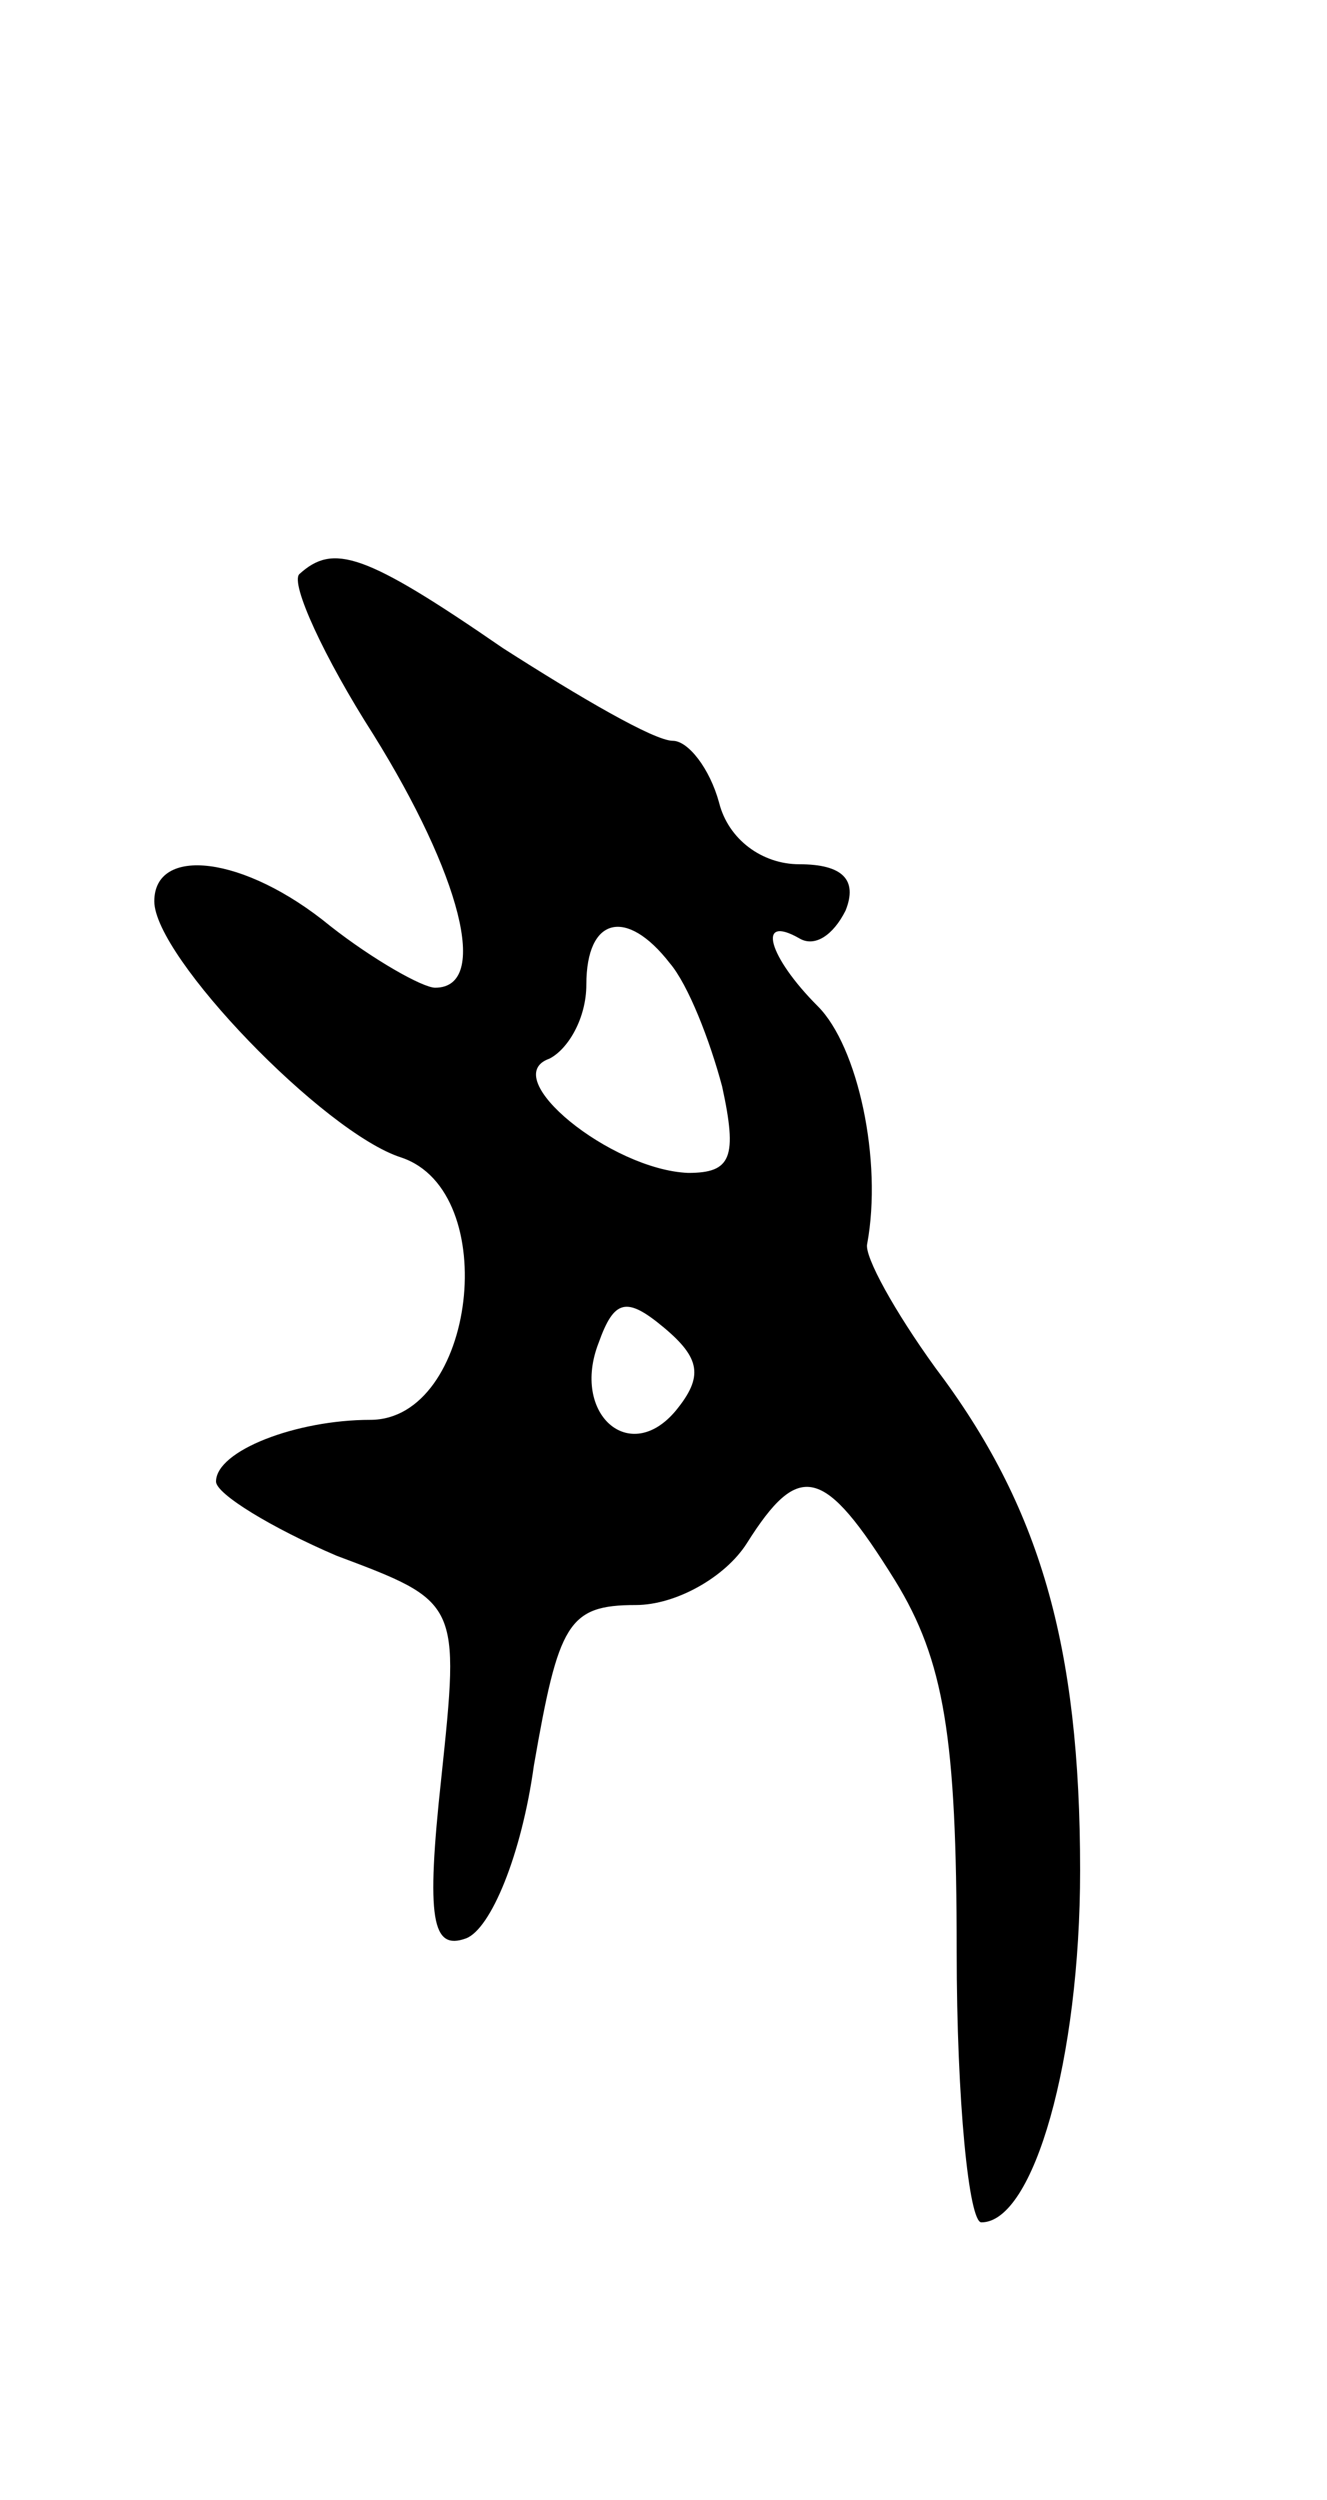 <svg version="1.0" xmlns="http://www.w3.org/2000/svg"
 width="43pt" height="81pt" viewBox="0 0 43 81"
 preserveAspectRatio="xMidYMid meet">
<g transform="translate(0,81) scale(0.1,-0.1)"
fill="#000000" stroke="none">
<path d="M97 624 c-3 -3 8 -27 24 -52 28 -45 38 -82 20 -82 -4 0 -20 9 -34 20
-28 23 -57 26 -57 8 0 -18 55 -75 80 -83 33 -11 24 -85 -10 -85 -24 0 -50 -10
-50 -20 0 -4 18 -15 39 -24 40 -15 40 -15 34 -72 -5 -46 -3 -56 8 -52 8 3 18
27 22 56 8 46 11 52 33 52 13 0 29 9 36 20 17 27 25 25 48 -12 16 -26 20 -51
20 -120 0 -49 4 -88 8 -88 17 0 32 53 32 114 0 73 -13 118 -47 163 -13 18 -23
36 -22 40 5 27 -3 64 -16 77 -16 16 -20 30 -6 22 5 -3 11 1 15 9 4 10 -1 15
-15 15 -12 0 -23 8 -26 20 -3 11 -10 20 -15 20 -6 0 -30 14 -55 30 -45 31 -55
34 -66 24z m120 -126 c6 -7 13 -25 17 -40 5 -23 3 -28 -11 -28 -25 1 -62 31
-45 37 6 3 12 13 12 24 0 22 13 25 27 7z m2 -145 c-15 -18 -34 -1 -25 22 5 14
9 15 21 5 12 -10 13 -16 4 -27z"/>
</g>
</svg>
